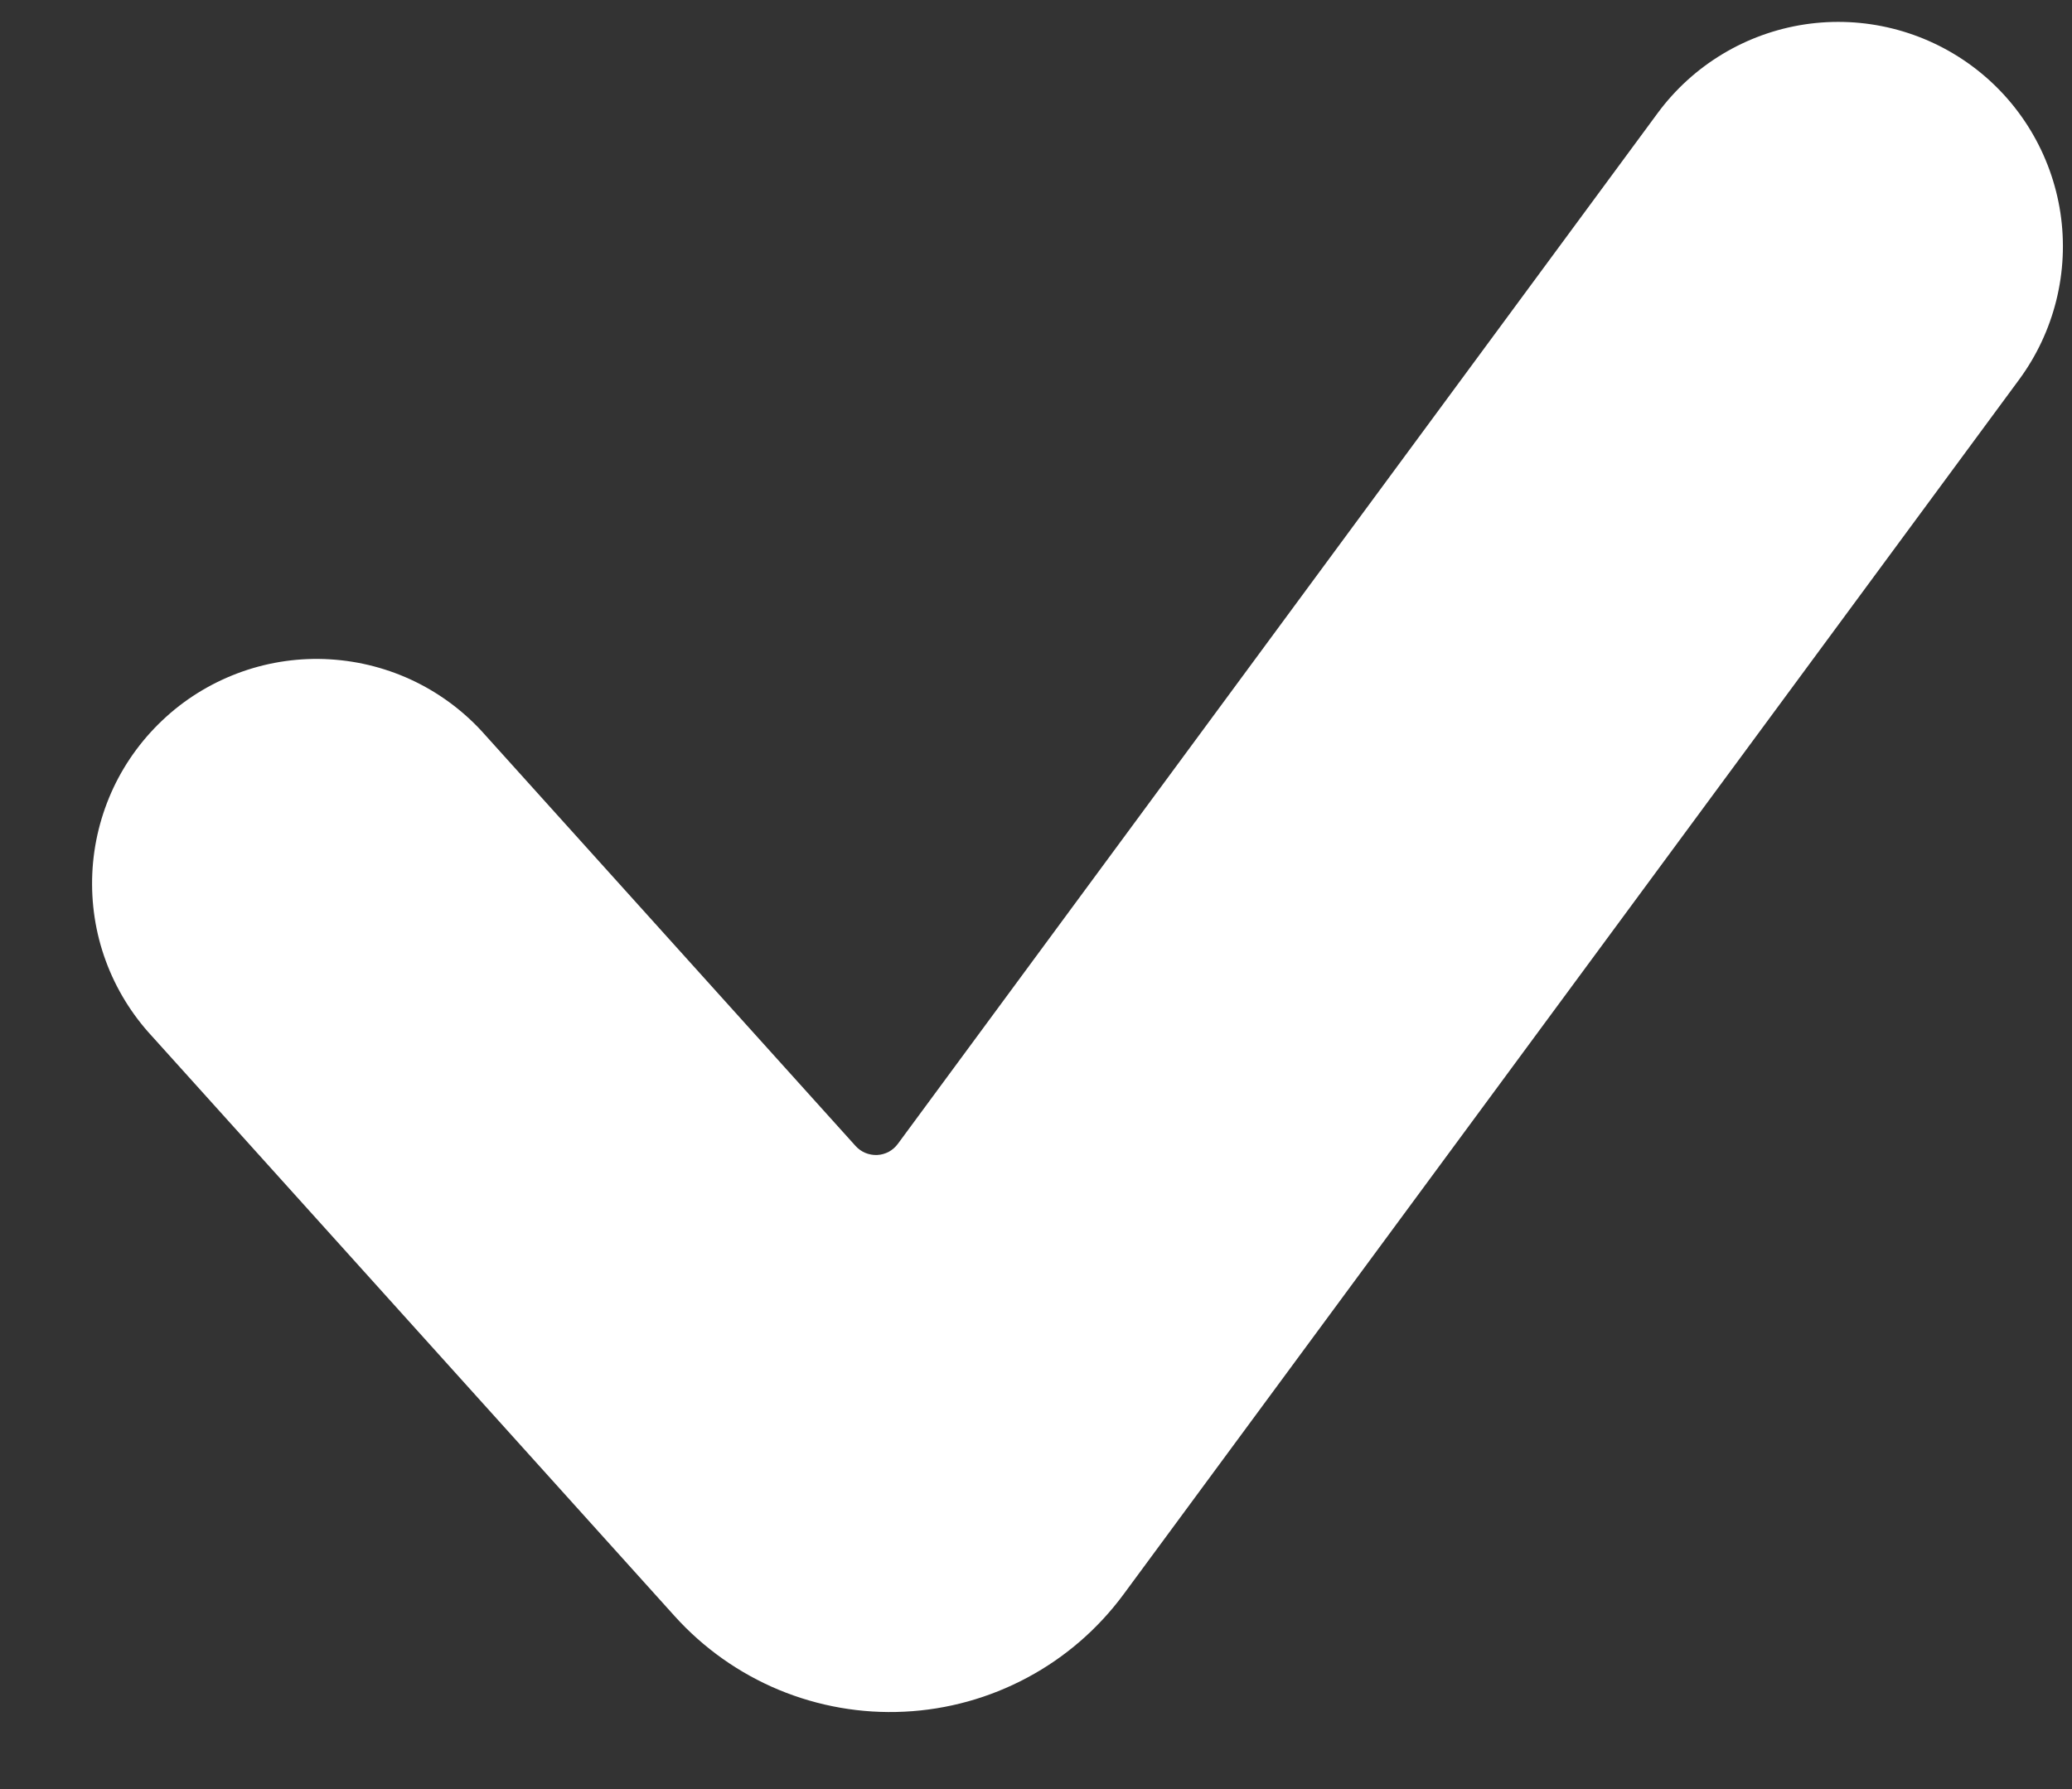 <svg width="22" height="19" viewBox="0 0 22 19" fill="none" xmlns="http://www.w3.org/2000/svg">
<rect x="0" y="0" width="22" height="19" fill="#333333" stroke="none"/>
<path d="M11.931 16.93C11.66 17.298 11.31 17.601 10.908 17.816C10.505 18.032 10.059 18.156 9.603 18.178C9.147 18.201 8.691 18.121 8.269 17.946C7.847 17.77 7.47 17.503 7.164 17.164L1.614 11.005C1.399 10.773 1.232 10.501 1.123 10.204C1.014 9.908 0.966 9.592 0.98 9.276C0.994 8.96 1.071 8.651 1.205 8.365C1.34 8.079 1.531 7.823 1.766 7.611C2 7.399 2.275 7.237 2.573 7.132C2.872 7.027 3.188 6.983 3.503 7.002C3.819 7.021 4.128 7.102 4.412 7.241C4.695 7.38 4.949 7.574 5.157 7.812L9.084 12.17C9.113 12.202 9.148 12.227 9.188 12.244C9.228 12.26 9.271 12.268 9.314 12.266C9.357 12.264 9.399 12.252 9.437 12.232C9.475 12.211 9.507 12.183 9.533 12.148L17.6 1.202C17.975 0.693 18.537 0.354 19.163 0.259C19.788 0.165 20.425 0.323 20.934 0.698C21.443 1.073 21.782 1.635 21.877 2.261C21.971 2.886 21.813 3.523 21.438 4.032L11.931 16.93Z" fill="white"/>
</svg>
